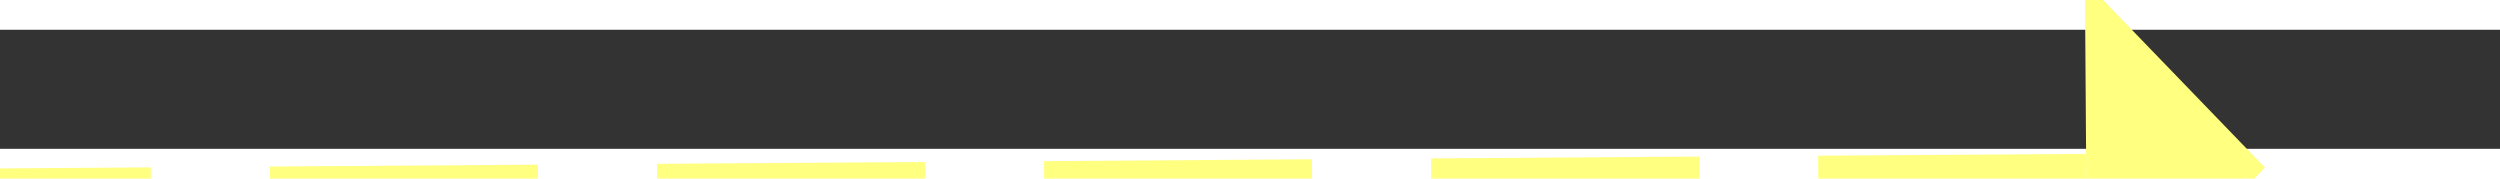 ﻿<?xml version="1.0" encoding="utf-8"?>
<svg version="1.1" xmlns:xlink="http://www.w3.org/1999/xlink" width="84px" height="6px" preserveAspectRatio="xMinYMid meet" viewBox="272 12015  84 4" xmlns="http://www.w3.org/2000/svg">
  <rect x="272" y="12015" width="84" height="4" fill="#333333" stroke="none"/>
  <g transform="matrix(0.07 0.998 -0.998 0.07 12279.824 10865.501 )">
    <path d="M 348 12022.8  L 354 12016.5  L 348 12010.2  L 348 12022.8  Z " fill-rule="nonzero" fill="#ffff80" stroke="none" transform="matrix(0.063 -0.998 0.998 0.063 -11698.457 11574.075 )" />
    <path d="M 274 12016.5  L 349 12016.5  " stroke-width="1" stroke-dasharray="9,4" stroke="#ffff80" fill="none" transform="matrix(0.063 -0.998 0.998 0.063 -11698.457 11574.075 )" />
  </g>
</svg>